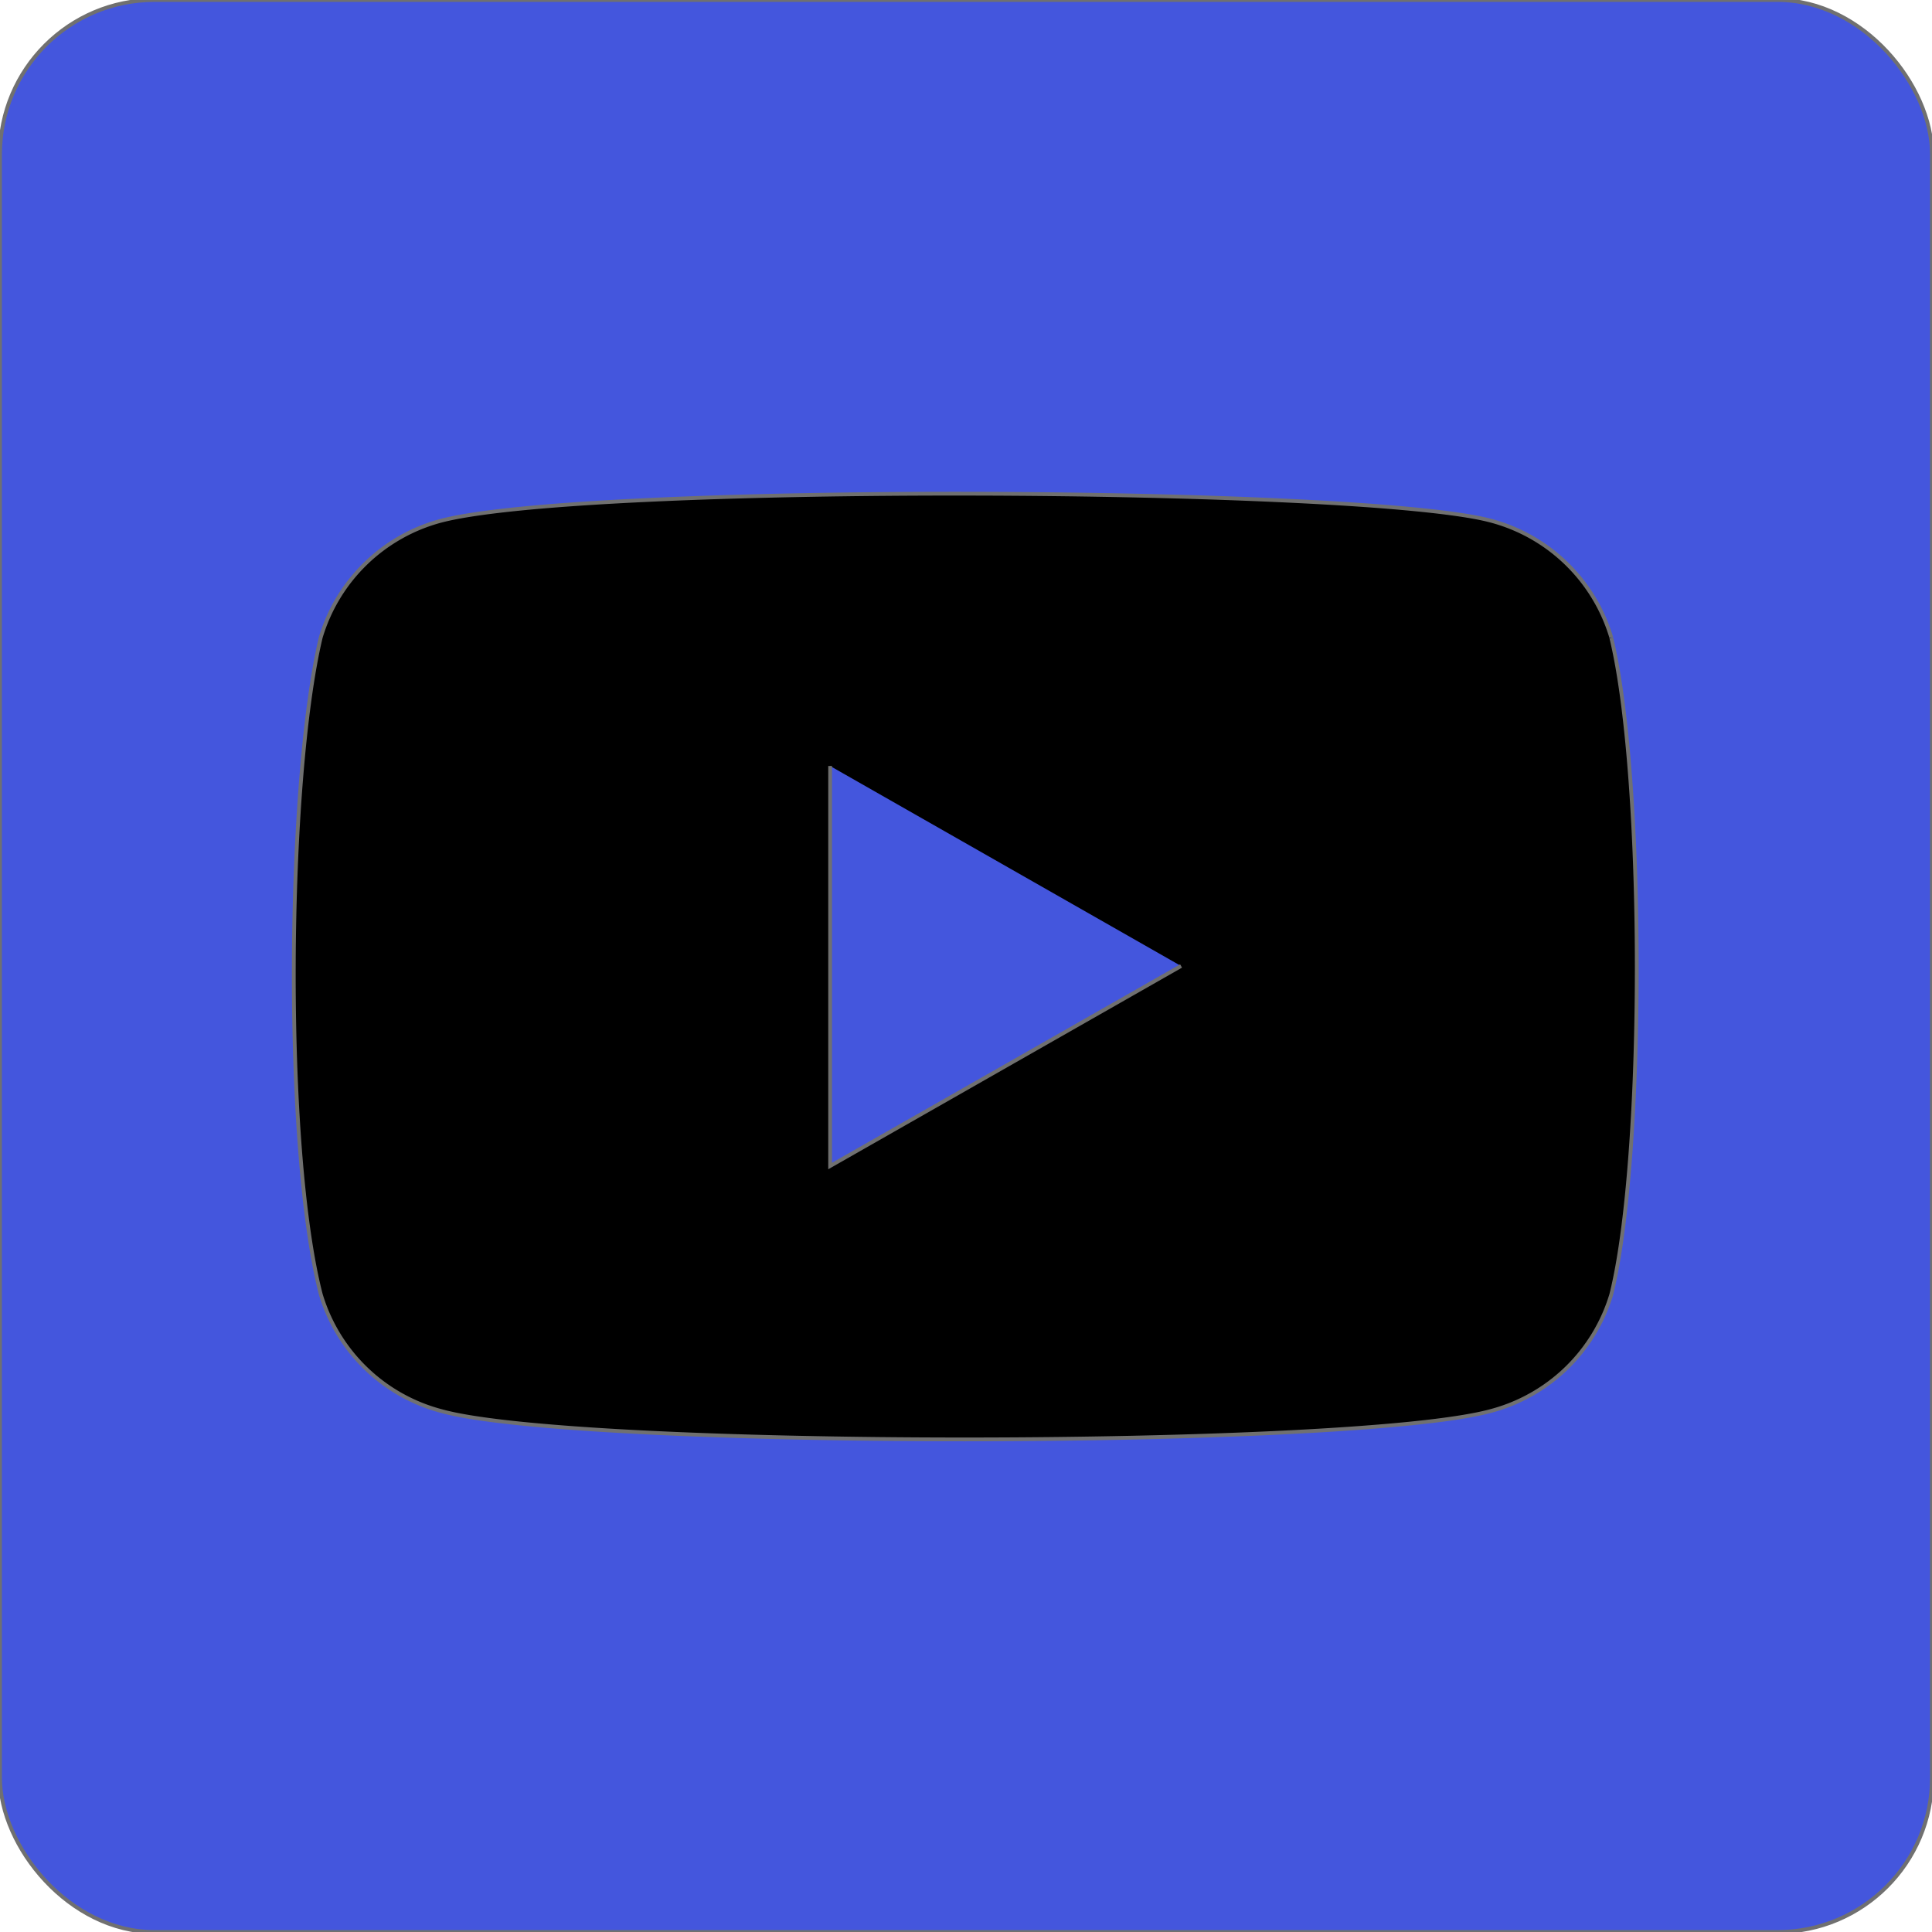 <svg xmlns="http://www.w3.org/2000/svg" xmlns:xlink="http://www.w3.org/1999/xlink" width="50" height="50" viewBox="0 0 50 50"><defs><clipPath id="a"><rect width="50" height="50" transform="translate(559 2617)" fill="#fff" stroke="#707070" stroke-width="1"/></clipPath></defs><g transform="translate(-559 -2617)" clip-path="url(#a)"><g transform="translate(559 2617)"><rect width="50" height="50" rx="4" fill="#4456dd" stroke="#707070" stroke-width="0.098"/><path d="M41.7,16.5a4.439,4.439,0,0,0-3.125-3.027c-3.32-.879-23.34-.977-27.148,0A4.439,4.439,0,0,0,8.3,16.5c-.879,3.711-.977,13.184,0,16.992a4.439,4.439,0,0,0,3.125,3.027c3.516.977,23.535.977,27.148,0A4.439,4.439,0,0,0,41.7,33.5c.879-3.516.879-13.379,0-16.992" stroke="#707070" stroke-width="0.098"/><path d="M21.484,19.824V30.176L30.566,25" fill="#4456dd" stroke="#707070" stroke-width="0.098"/></g></g></svg>